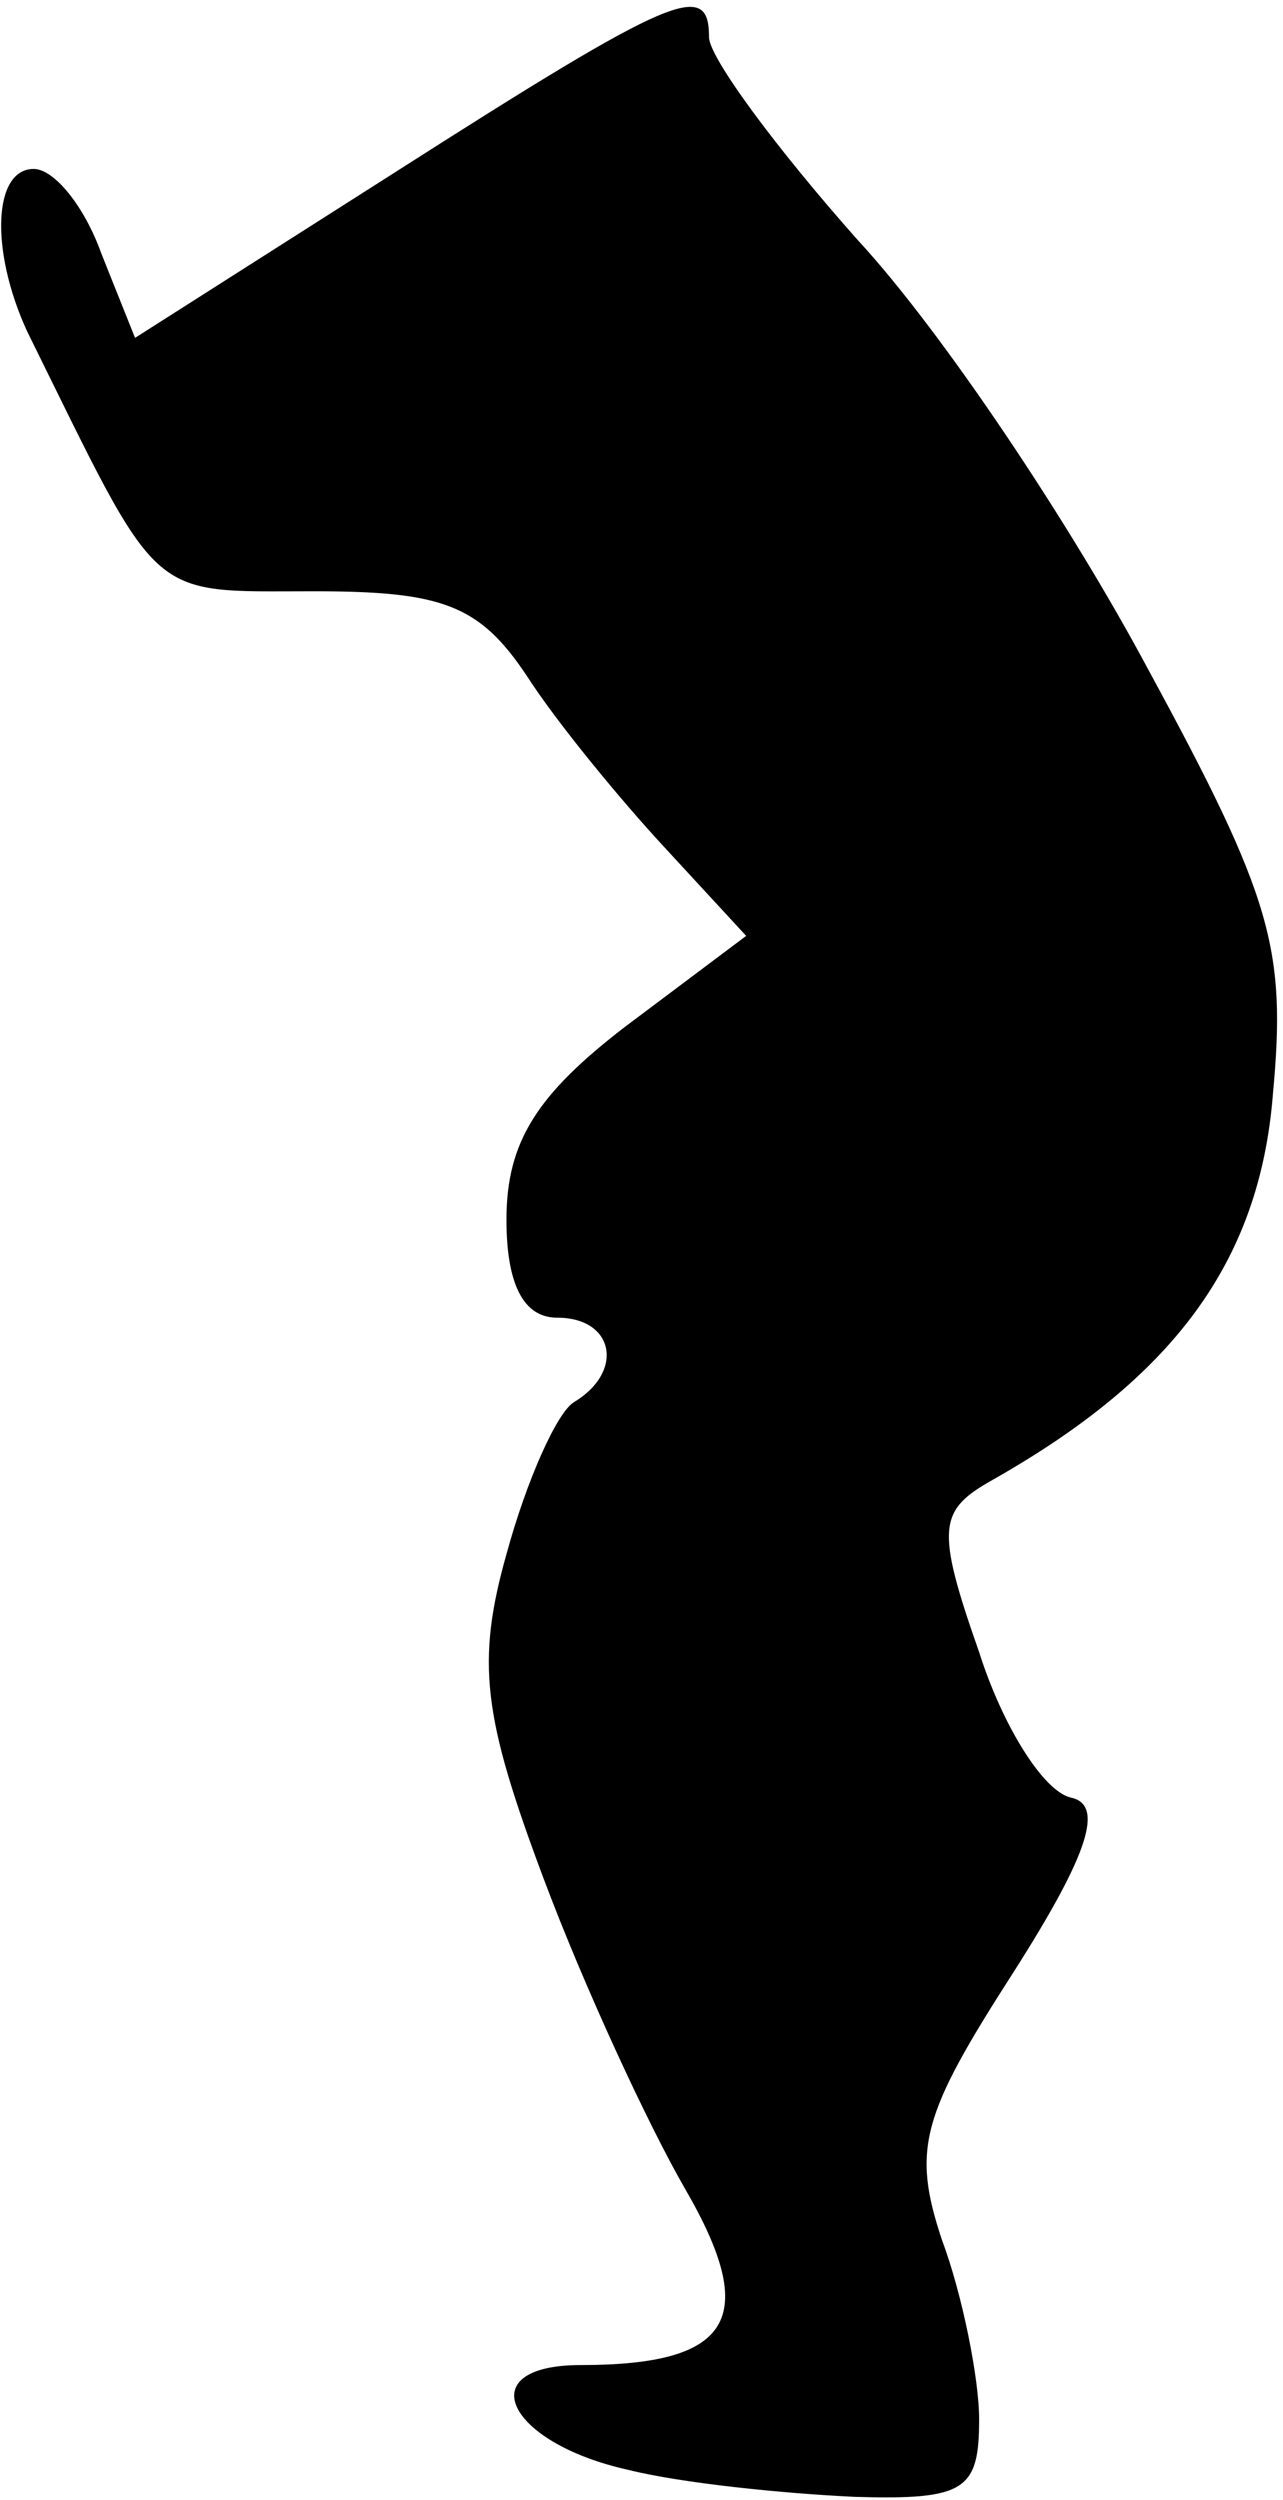 <?xml version="1.0" standalone="no"?>
<!DOCTYPE svg PUBLIC "-//W3C//DTD SVG 20010904//EN"
 "http://www.w3.org/TR/2001/REC-SVG-20010904/DTD/svg10.dtd">
<svg version="1.0" xmlns="http://www.w3.org/2000/svg"
 width="38pt" height="74pt" viewBox="0 0 38 74"
 preserveAspectRatio="xMidYMid meet">
<g transform="translate(0,74) scale(0.1,-0.1)"
fill="#000000" stroke="none">
<path fill="#000000" stroke="none" d="M117 689 l-77 -49 -10 25 c-5 14 -14
25 -20 25 -12 0 -13 -24 -2 -48 40 -81 35 -77 85 -77 38 0 49 -4 63 -25 9 -14
28 -37 41 -51 l24 -26 -36 -27 c-26 -20 -35 -34 -35 -57 0 -19 5 -29 15 -29
17 0 20 -16 5 -25 -5 -3 -14 -23 -20 -45 -9 -32 -7 -48 11 -96 12 -32 31 -73
42 -92 22 -38 14 -52 -31 -52 -33 0 -22 -23 14 -31 16 -4 46 -7 67 -8 33 -1
37 2 37 23 0 12 -5 37 -11 53 -9 27 -6 37 21 79 23 36 27 50 17 52 -8 2 -20
21 -27 43 -13 37 -12 42 4 51 53 30 79 64 83 114 4 43 0 58 -37 126 -23 43
-61 100 -86 127 -24 27 -44 54 -44 60 0 17 -10 13 -93 -40z"/>
</g>
</svg>
